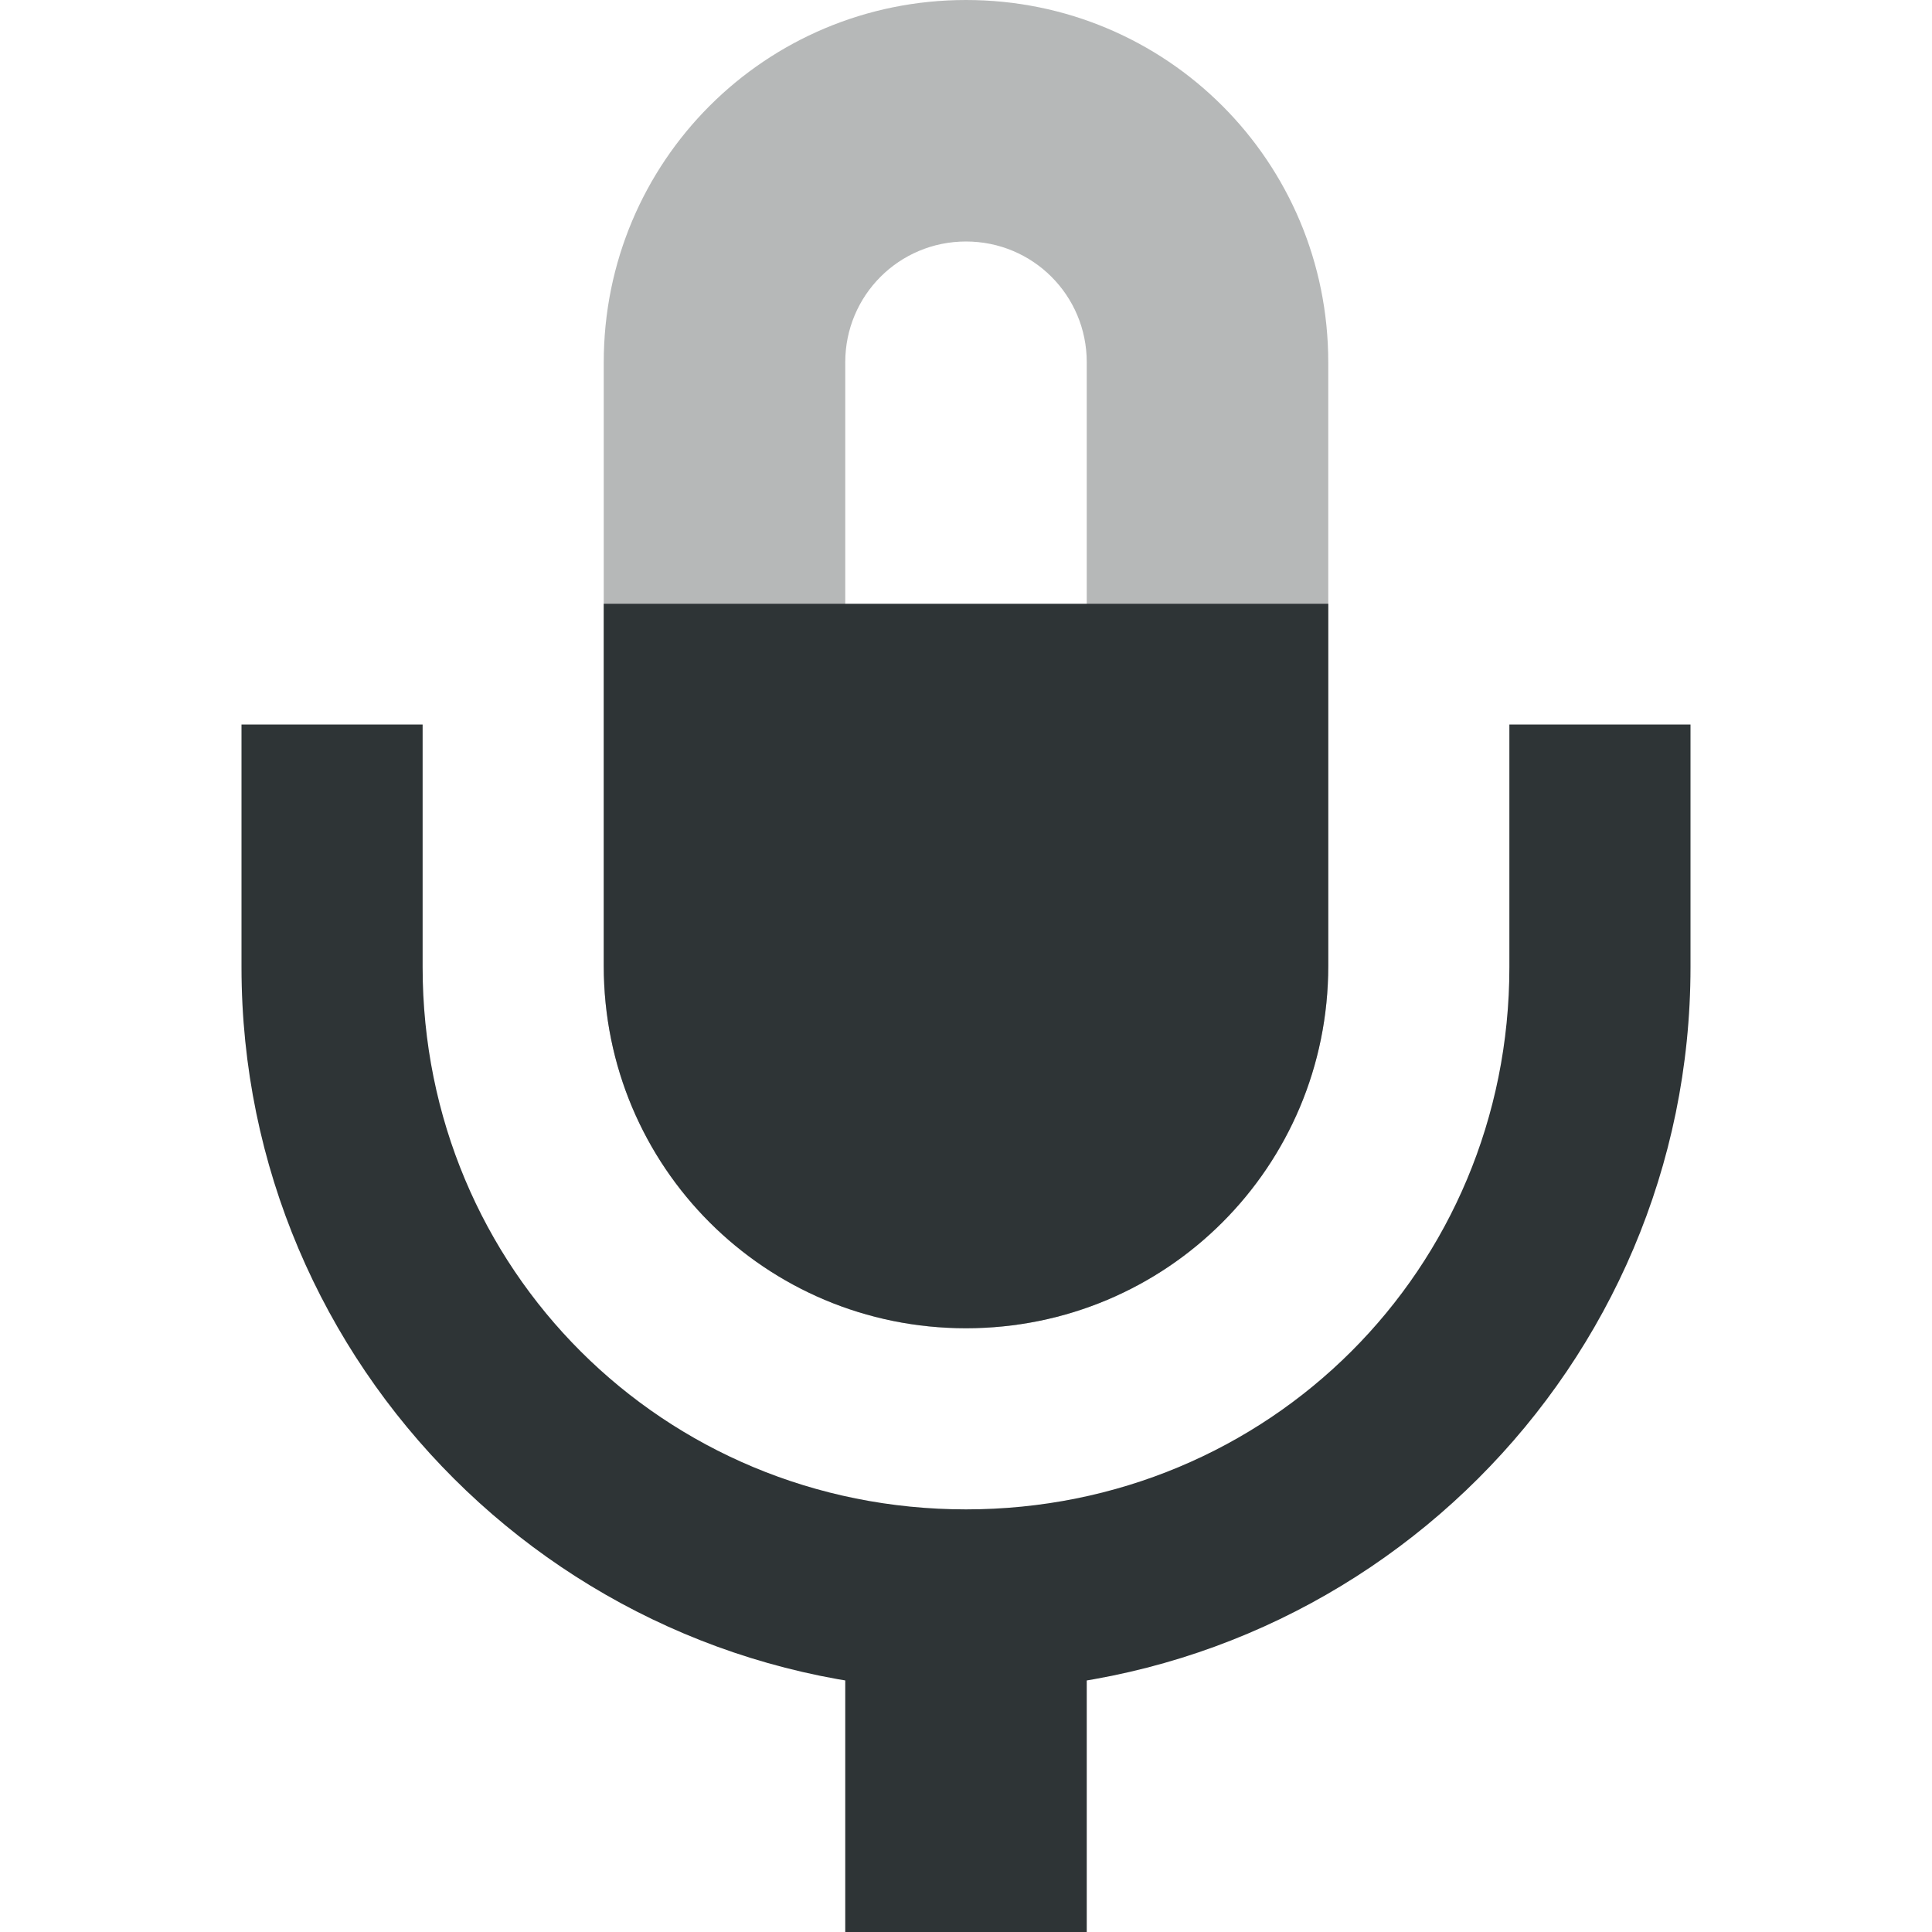 <svg xmlns="http://www.w3.org/2000/svg" width="16" height="16"><g fill="#2e3436"><path d="m 139,-19 v 3 h 2 v -3 z" color="#000" font-family="sans-serif" font-weight="400" overflow="visible" transform="translate(-132 32)" style="line-height:normal;font-variant-ligatures:normal;font-variant-position:normal;font-variant-caps:normal;font-variant-numeric:normal;font-variant-alternates:normal;font-feature-settings:normal;text-indent:0;text-align:start;text-decoration-line:none;text-decoration-style:solid;text-decoration-color:#000;text-transform:none;text-orientation:mixed;white-space:normal;shape-padding:0;isolation:auto;mix-blend-mode:normal;solid-color:#000;solid-opacity:1"/><path d="m 140,-32 c -1.662,0 -3,1.338 -3,3 v 5 c 0,1.662 1.338,3 3,3 1.662,0 3,-1.338 3,-3 v -5 c 0,-1.662 -1.338,-3 -3,-3 z m 0,2 c 0.554,0 1,0.446 1,1 v 5 c 0,0.554 -0.446,1 -1,1 -0.554,0 -1,-0.446 -1,-1 v -5 c 0,-0.554 0.446,-1 1,-1 z" opacity=".35" transform="translate(-132 32)"/><path d="m 134,-26 v 2.01 c 0,3.307 2.69,5.99 6,5.99 3.31,0 6,-2.684 6,-5.99 V -26 h -1.5 v 2.01 c 0,2.5 -1.993,4.49 -4.5,4.49 -2.507,0 -4.5,-1.99 -4.5,-4.49 V -26 Z" color="#000" font-family="sans-serif" font-weight="400" overflow="visible" transform="translate(-132 32)" style="line-height:normal;font-variant-ligatures:normal;font-variant-position:normal;font-variant-caps:normal;font-variant-numeric:normal;font-variant-alternates:normal;font-feature-settings:normal;text-indent:0;text-align:start;text-decoration-line:none;text-decoration-style:solid;text-decoration-color:#000;text-transform:none;text-orientation:mixed;white-space:normal;shape-padding:0;isolation:auto;mix-blend-mode:normal;solid-color:#000;solid-opacity:1"/><path d="m 137,-27 v 3 c 0,1.662 1.338,3 3,3 1.662,0 3,-1.338 3,-3 v -3 z" transform="translate(-132 32)"/></g></svg>